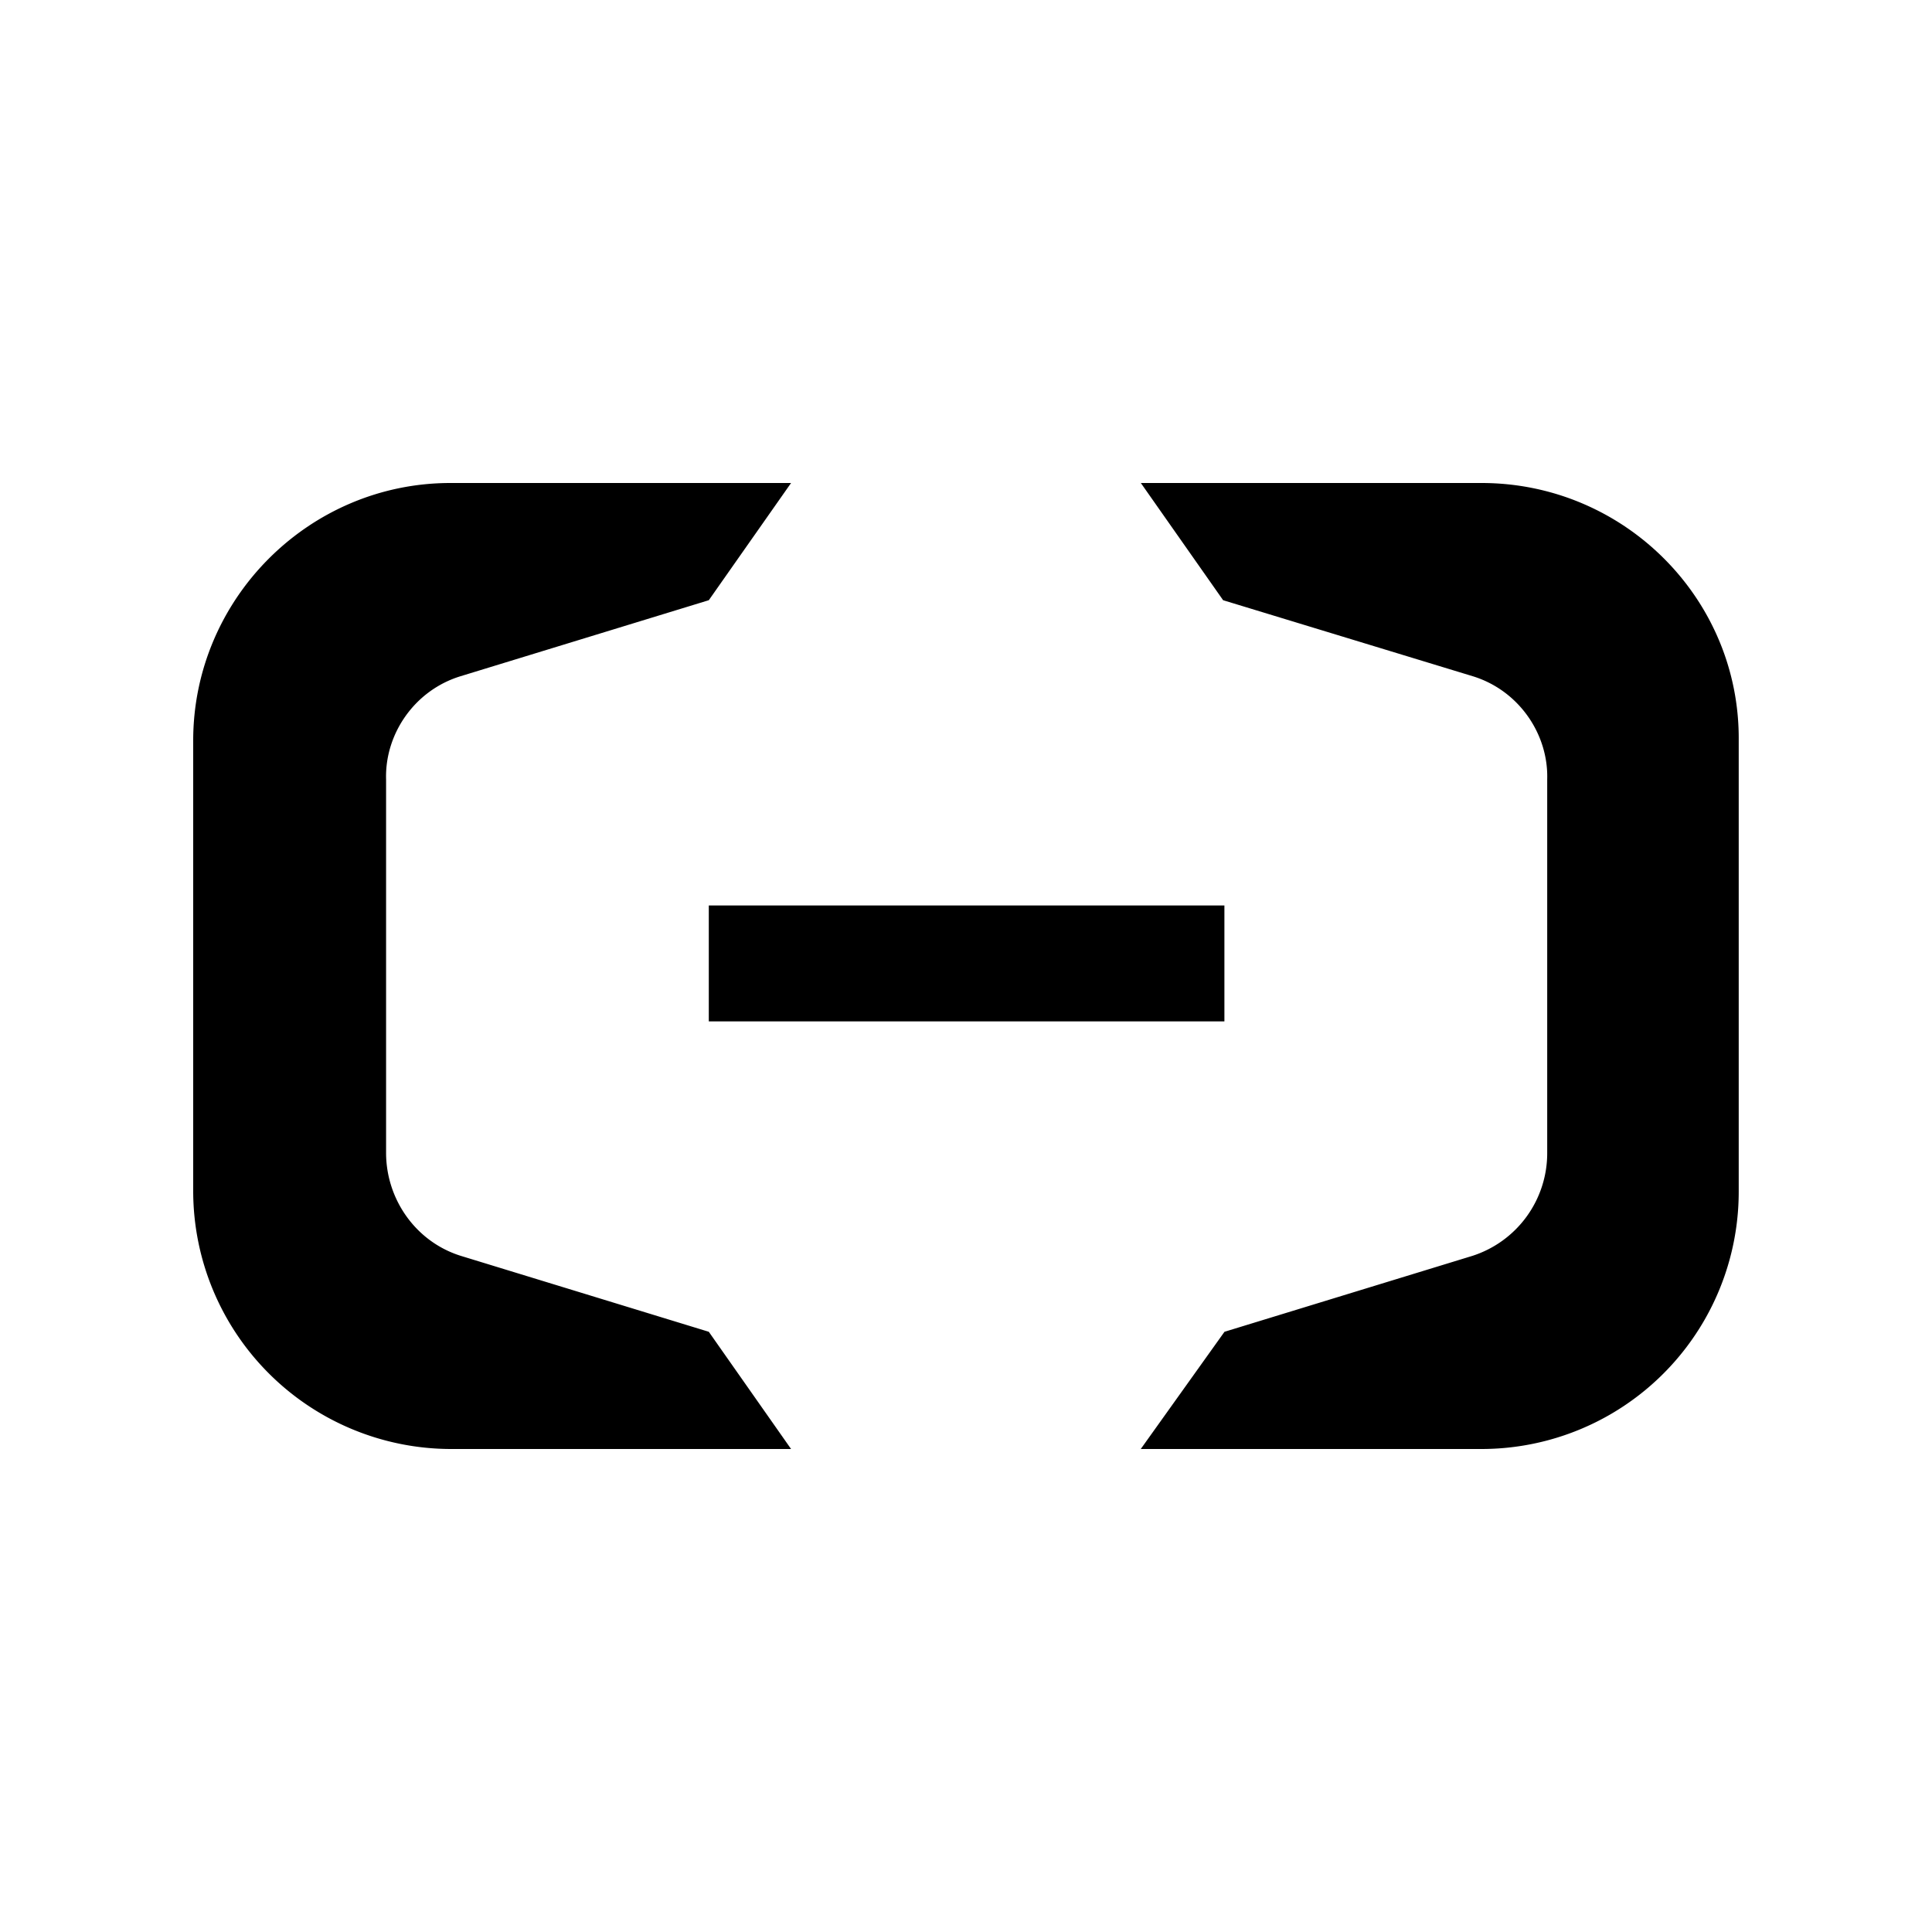 <svg xmlns="http://www.w3.org/2000/svg" width="24" height="24" fill="none" viewBox="0 0 24 24"><g fill="currentColor"><path d="M15.21 11.248H8.805v1.44h6.405v-1.44z"/><path d="M18.405 6h-4.233l1.022 1.456 3.1.944c.574.176.942.72.926 1.28v4.64a1.34 1.34 0 01-.927 1.28l-3.082.944L14.171 18h4.233a3.196 3.196 0 003.195-3.2V9.2c.016-1.76-1.422-3.2-3.195-3.2zM5.595 6h4.232L8.805 7.456 5.722 8.4c-.575.176-.942.72-.926 1.28v4.64c0 .576.367 1.104.926 1.28l3.083.944L9.827 18H5.595A3.207 3.207 0 012.4 14.8V9.2C2.4 7.44 3.838 6 5.595 6z"/></g></svg>